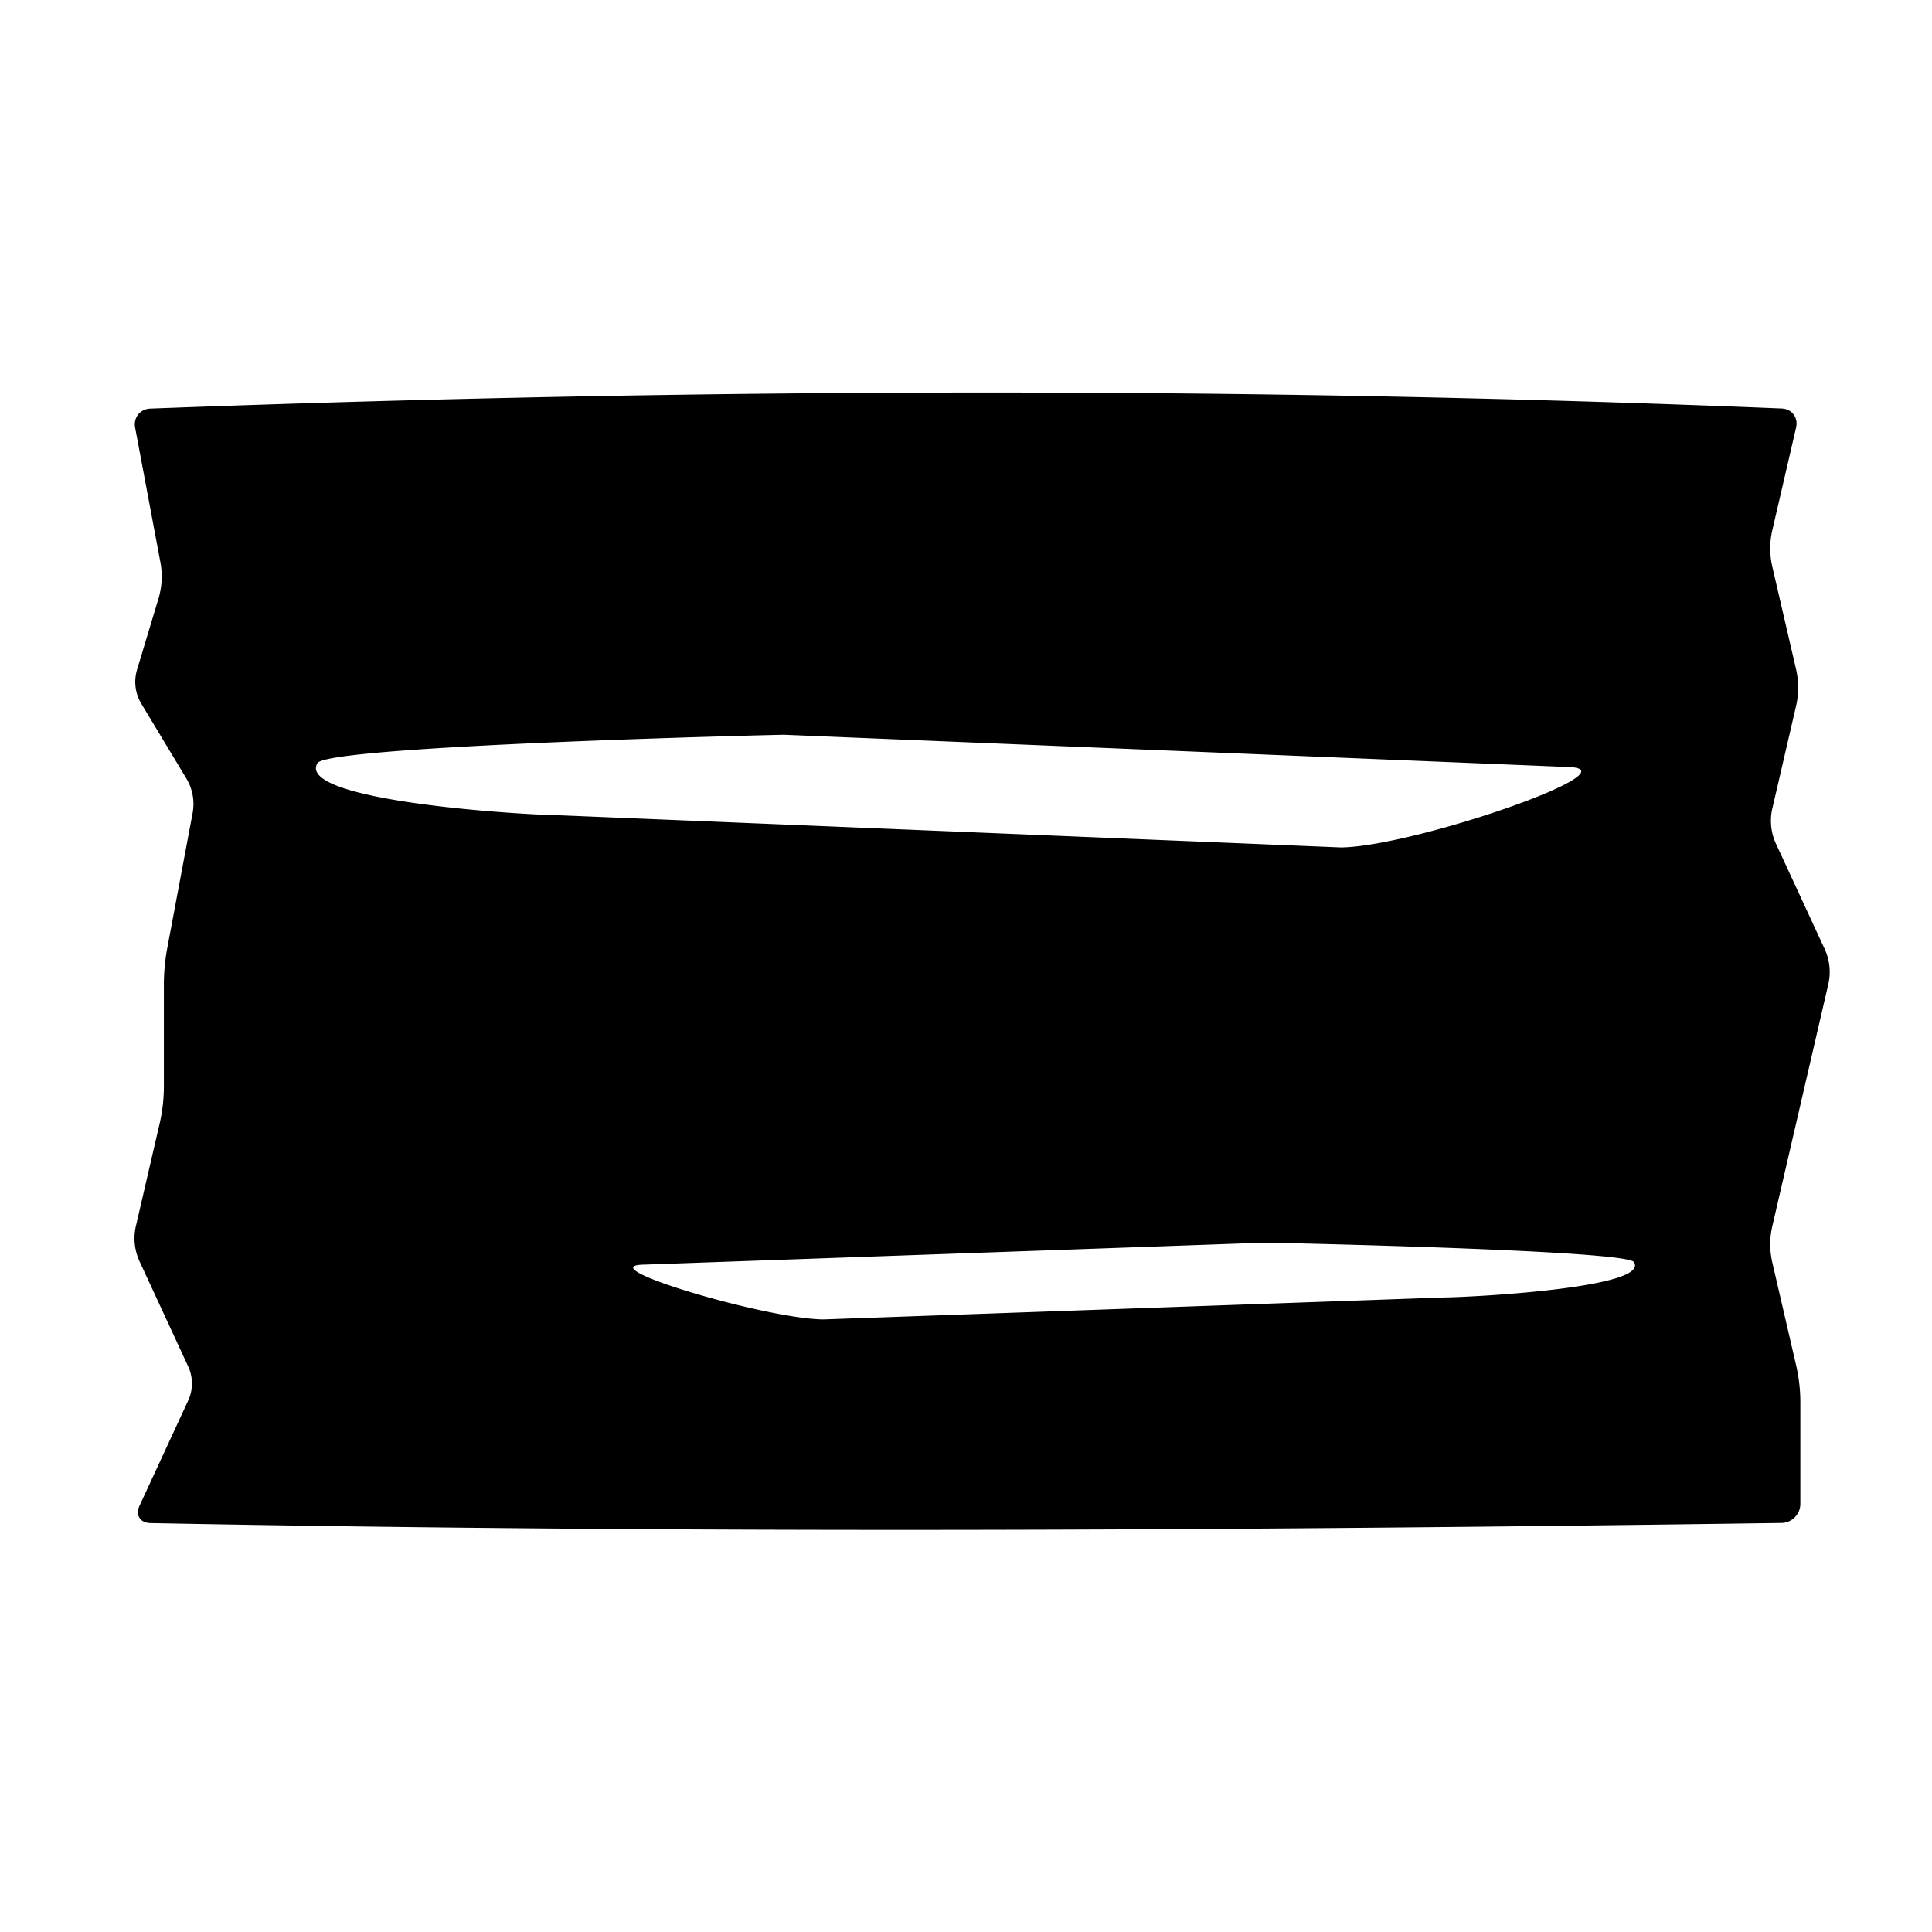 <?xml version="1.0" encoding="UTF-8" standalone="no"?>
<!-- Created with Inkscape (http://www.inkscape.org/) -->

<svg
   width="120"
   height="120"
   viewBox="0 0 120 120"
   version="1.1"
   id="svg1"
   xmlns="http://www.w3.org/2000/svg"
   xmlns:svg="http://www.w3.org/2000/svg">
  <defs
     id="defs1" />
  <g
     id="layer1">
    <path
       id="rect43"
       style="fill:#000000;fill-opacity:1;stroke:none;stroke-width:7.451;stroke-linecap:round;stroke-linejoin:round;stroke-miterlimit:7.3;stroke-dasharray:none"
       d="m 60.568,24.381 c -16.89,0.009 -33.97,0.35 -51.225,0.998 -0.644,0.024 -1.068,0.556 -0.949,1.189 l 1.568,8.352 a 4.787,4.787 0 0 1 -0.121,2.264 l -1.328,4.41 a 2.633,2.633 0 0 0 0.266,2.117 l 2.797,4.645 a 3.064,3.064 0 0 1 0.387,2.146 l -1.568,8.352 a 12.528,12.528 0 0 0 -0.217,2.312 v 6.312 A 10.219,10.219 0 0 1 9.916,69.781 l -1.475,6.371 a 3.402,3.402 0 0 0 0.227,2.195 L 11.688,84.875 a 2.521,2.521 0 0 1 0,2.117 l -3.02,6.527 c -0.271,0.585 0.032,1.07 0.676,1.082 33.554,0.648 67.38,0.475 101.311,-0.008 0.644,-0.009 1.168,-0.539 1.168,-1.184 v -6.311 a 10.219,10.219 0 0 0 -0.264,-2.303 l -1.475,-6.371 a 5.043,5.043 0 0 1 0,-2.273 l 2,-8.645 1.475,-6.371 a 3.402,3.402 0 0 0 -0.227,-2.195 l -3.02,-6.527 a 3.402,3.402 0 0 1 -0.229,-2.195 l 1.475,-6.371 a 5.043,5.043 0 0 0 0,-2.273 l -1.475,-6.371 a 5.043,5.043 0 0 1 0,-2.273 l 1.475,-6.371 c 0.145,-0.628 -0.259,-1.159 -0.902,-1.186 -16.497,-0.678 -33.198,-1.001 -50.088,-0.992 z m -11.865,21.256 48.594,2 c 4.601,0.065 -9.399,4.935 -14,5 l -48.594,-2 c -2.664,-0.038 -16.31,-0.92 -14.99,-3.234 0.614,-1.076 27.751,-1.748 28.99,-1.766 z m 29.826,31.547 c 0.981,0.012 22.469,0.47 22.955,1.203 1.045,1.577 -9.76,2.177 -11.869,2.203 l -38.479,1.363 c -3.643,-0.044 -14.729,-3.362 -11.086,-3.406 z" />
  </g>
</svg>
